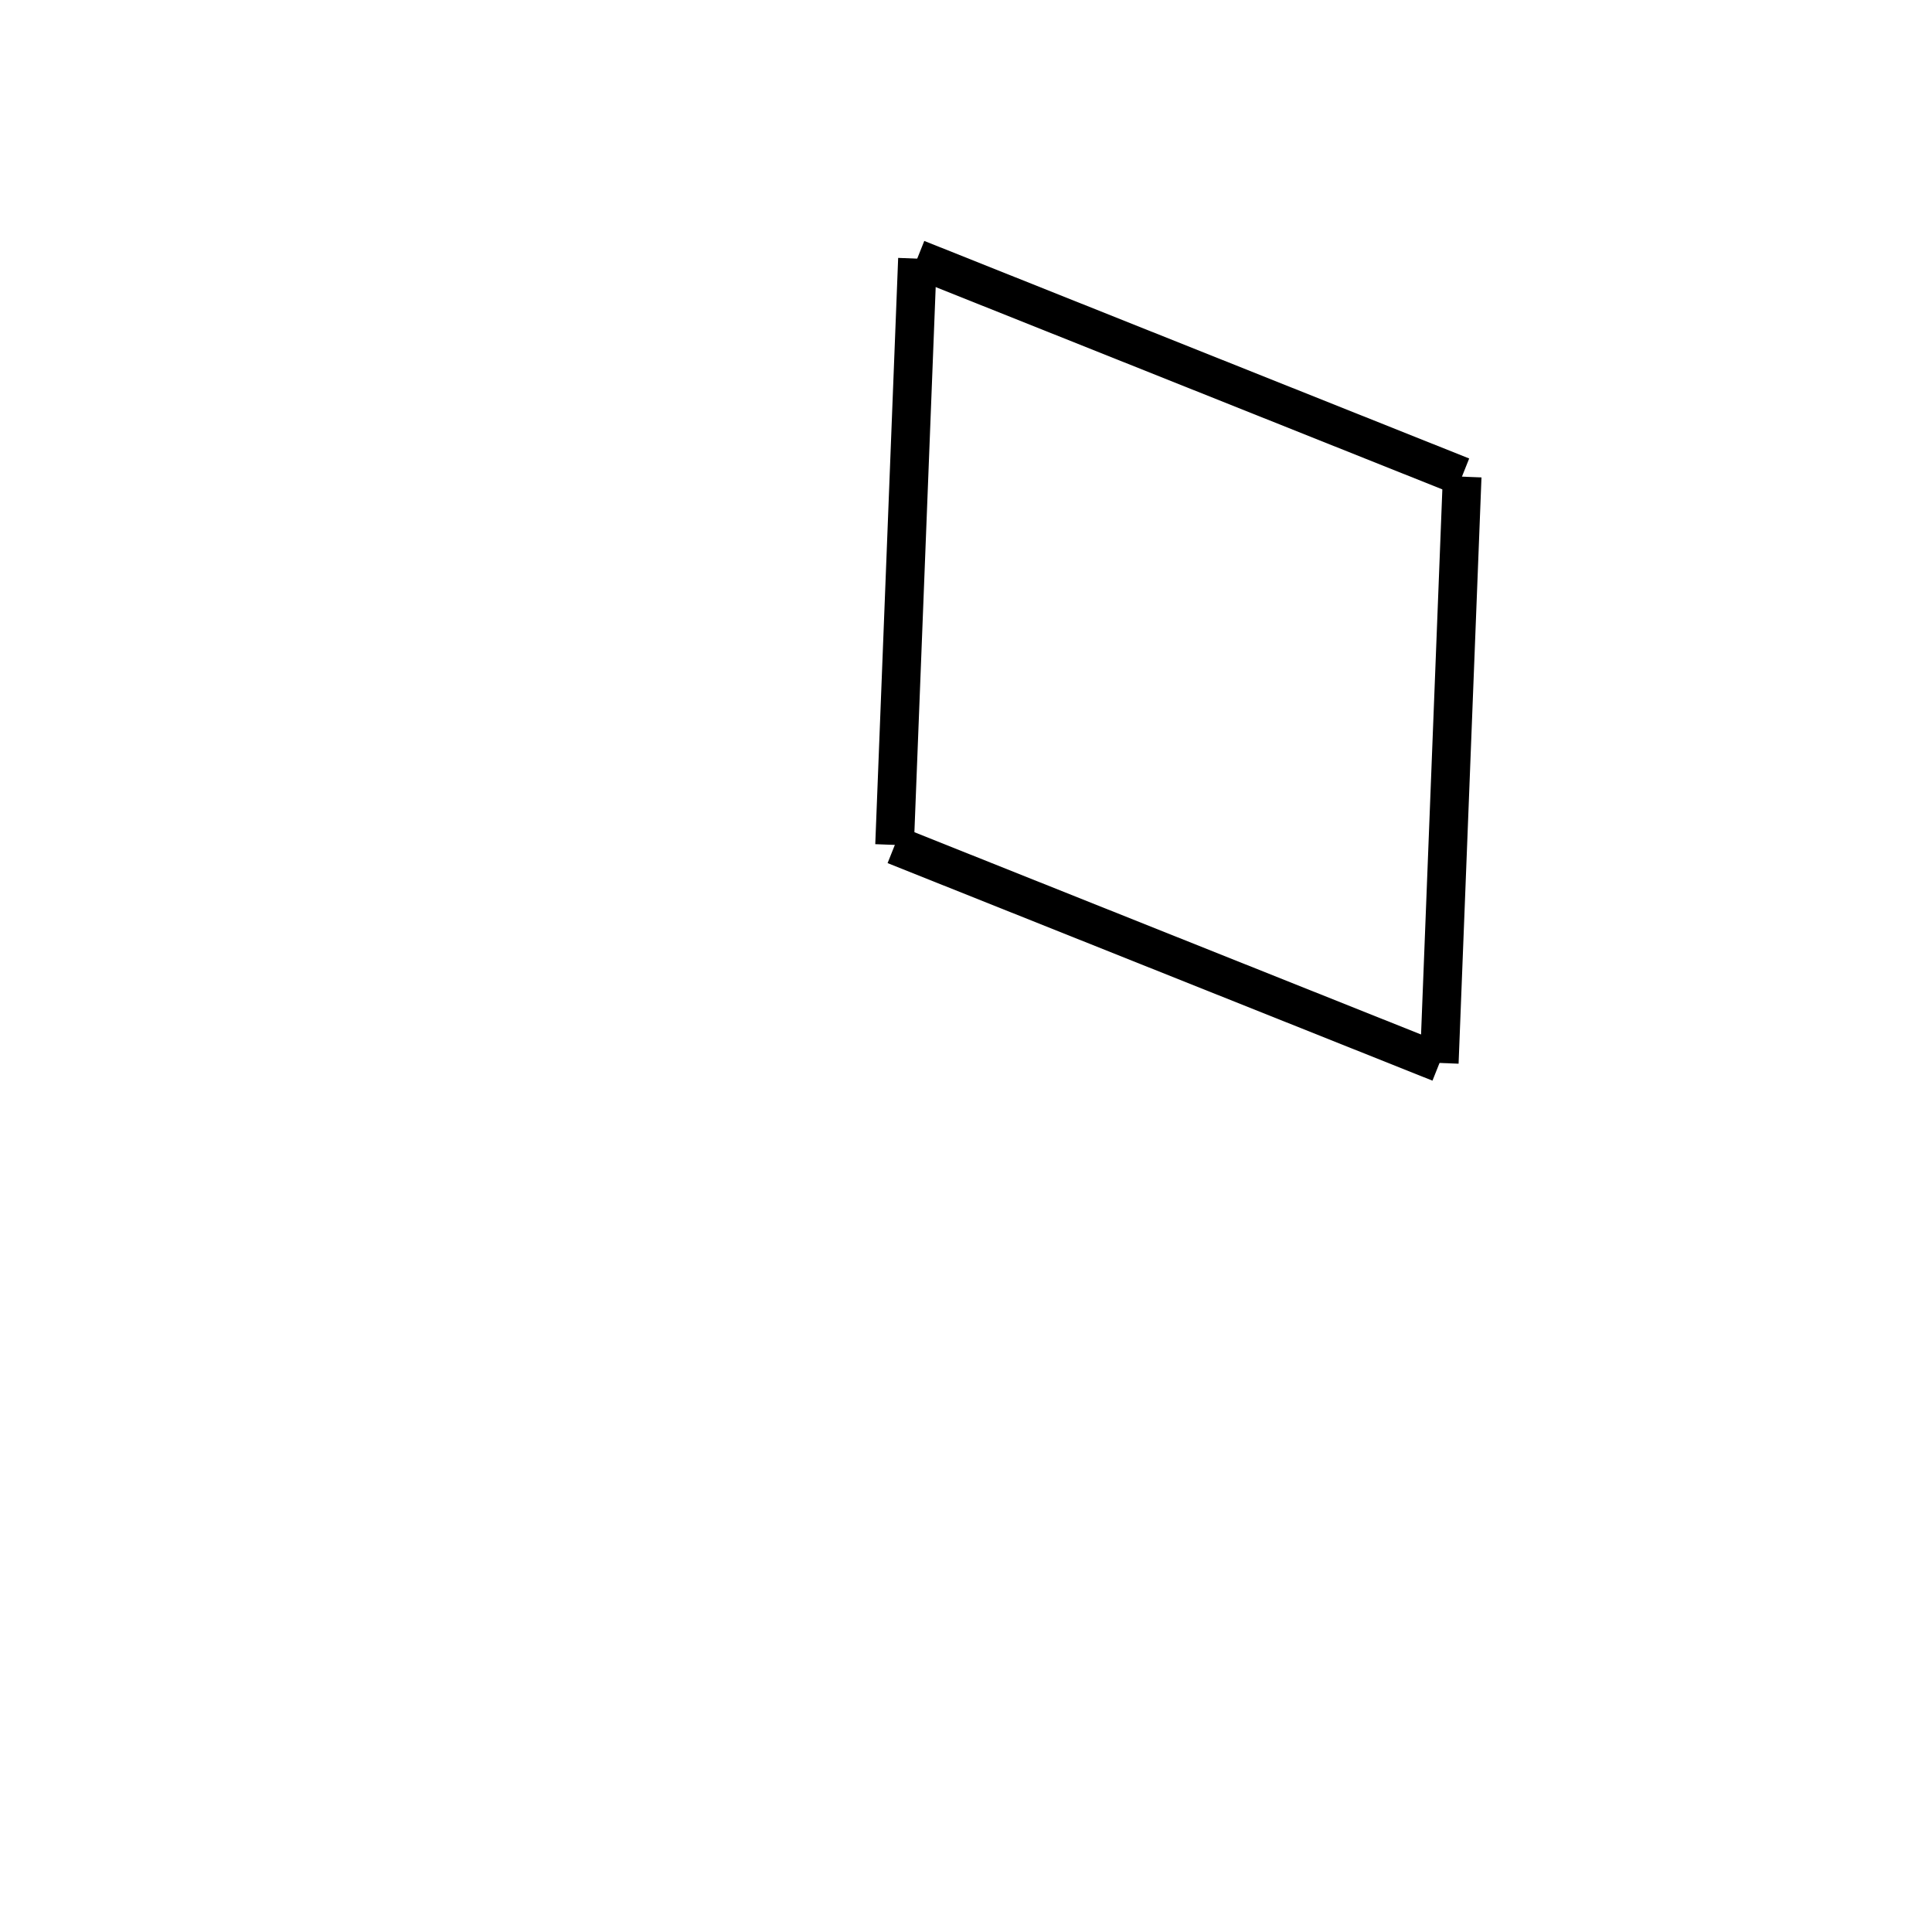 <!-- Este archivo es creado automaticamente por el generador de contenido del programa contornos version 1.1. Este elementos es el numero 119 de la serie actual-->
<svg xmlns="http://www.w3.org/2000/svg" height="100" width="100">
<line x1="46.303" y1="43.733" x2="47.488" y2="13.388" stroke-width="2" stroke="black" />
<line x1="47.47" y1="13.399" x2="75.674" y2="24.66" stroke-width="2" stroke="black" />
<line x1="74.497" y1="55.018" x2="75.682" y2="24.672" stroke-width="2" stroke="black" />
<line x1="46.312" y1="43.746" x2="74.515" y2="55.006" stroke-width="2" stroke="black" />
</svg>
